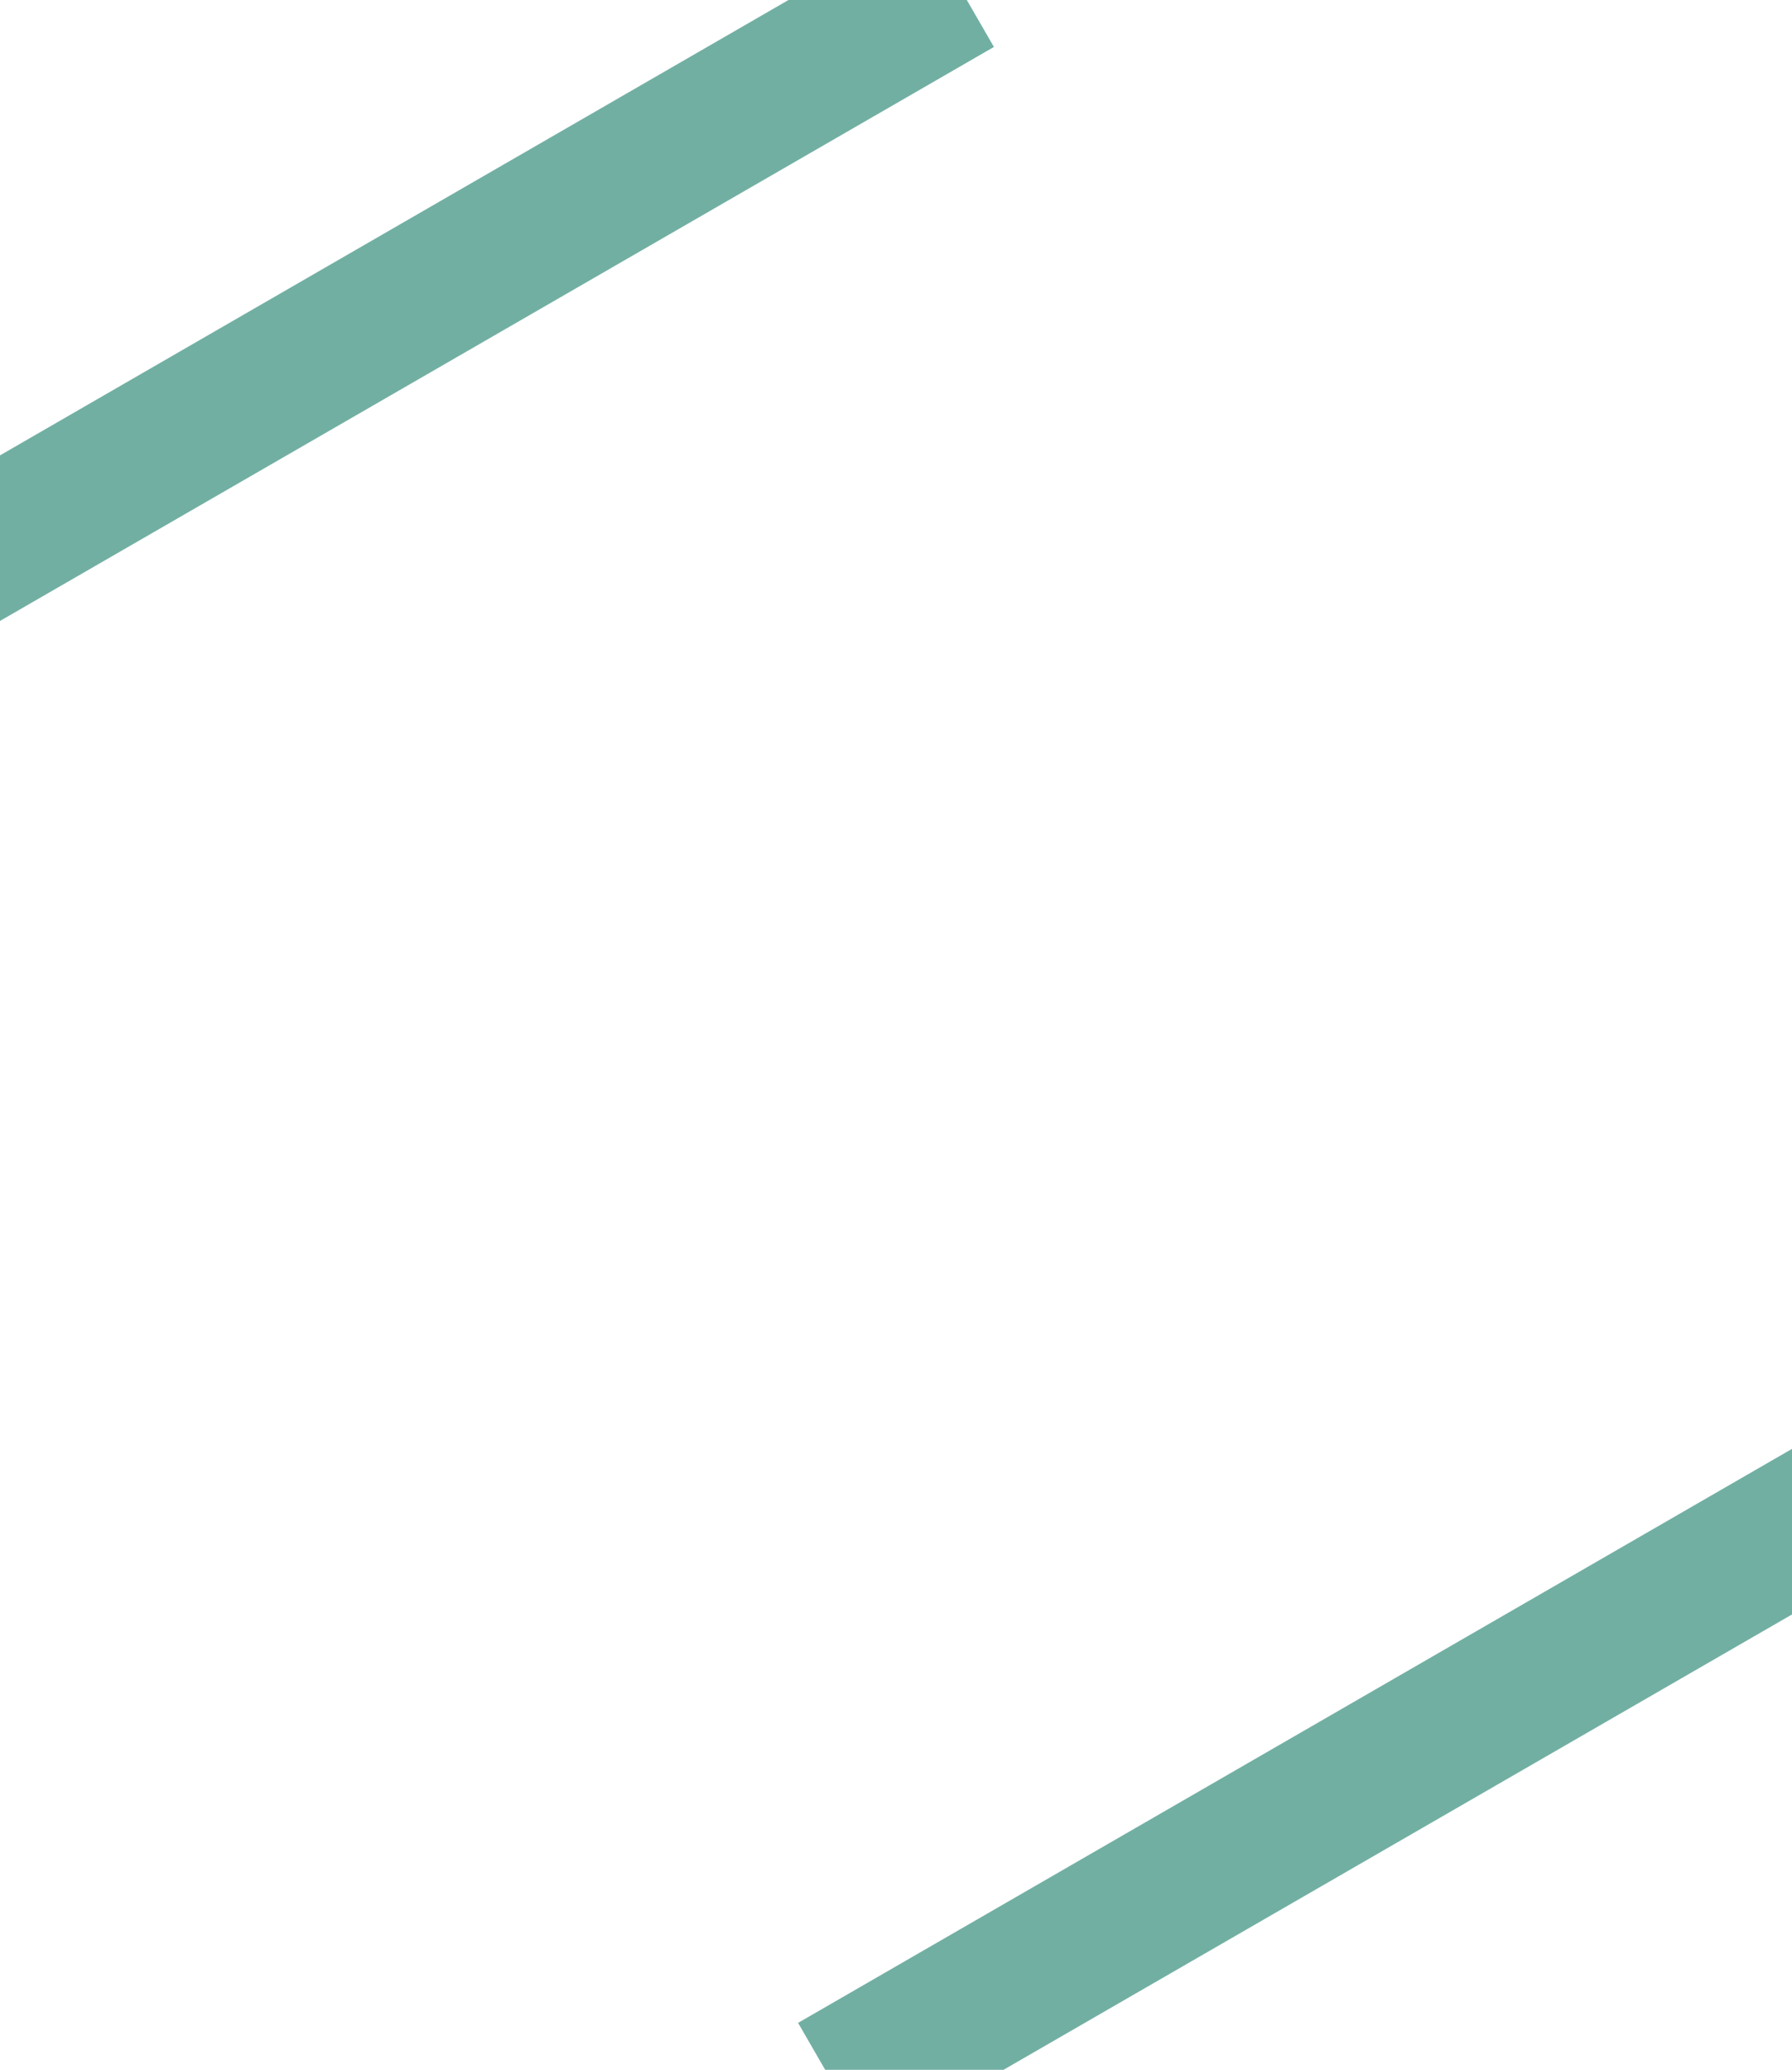 <?xml version="1.0" encoding="UTF-8"?>
<svg width="100" height="115.47" version="1.1" xml:space="preserve" xmlns="http://www.w3.org/2000/svg"><path d="m99 86.025-49 28.29" fill="none" stroke="#72afa3" stroke-linecap="square" stroke-width="8"/><path d="m1 29.445 49-28.29" fill="none" stroke="#72afa3" stroke-linecap="square" stroke-width="8"/></svg>
